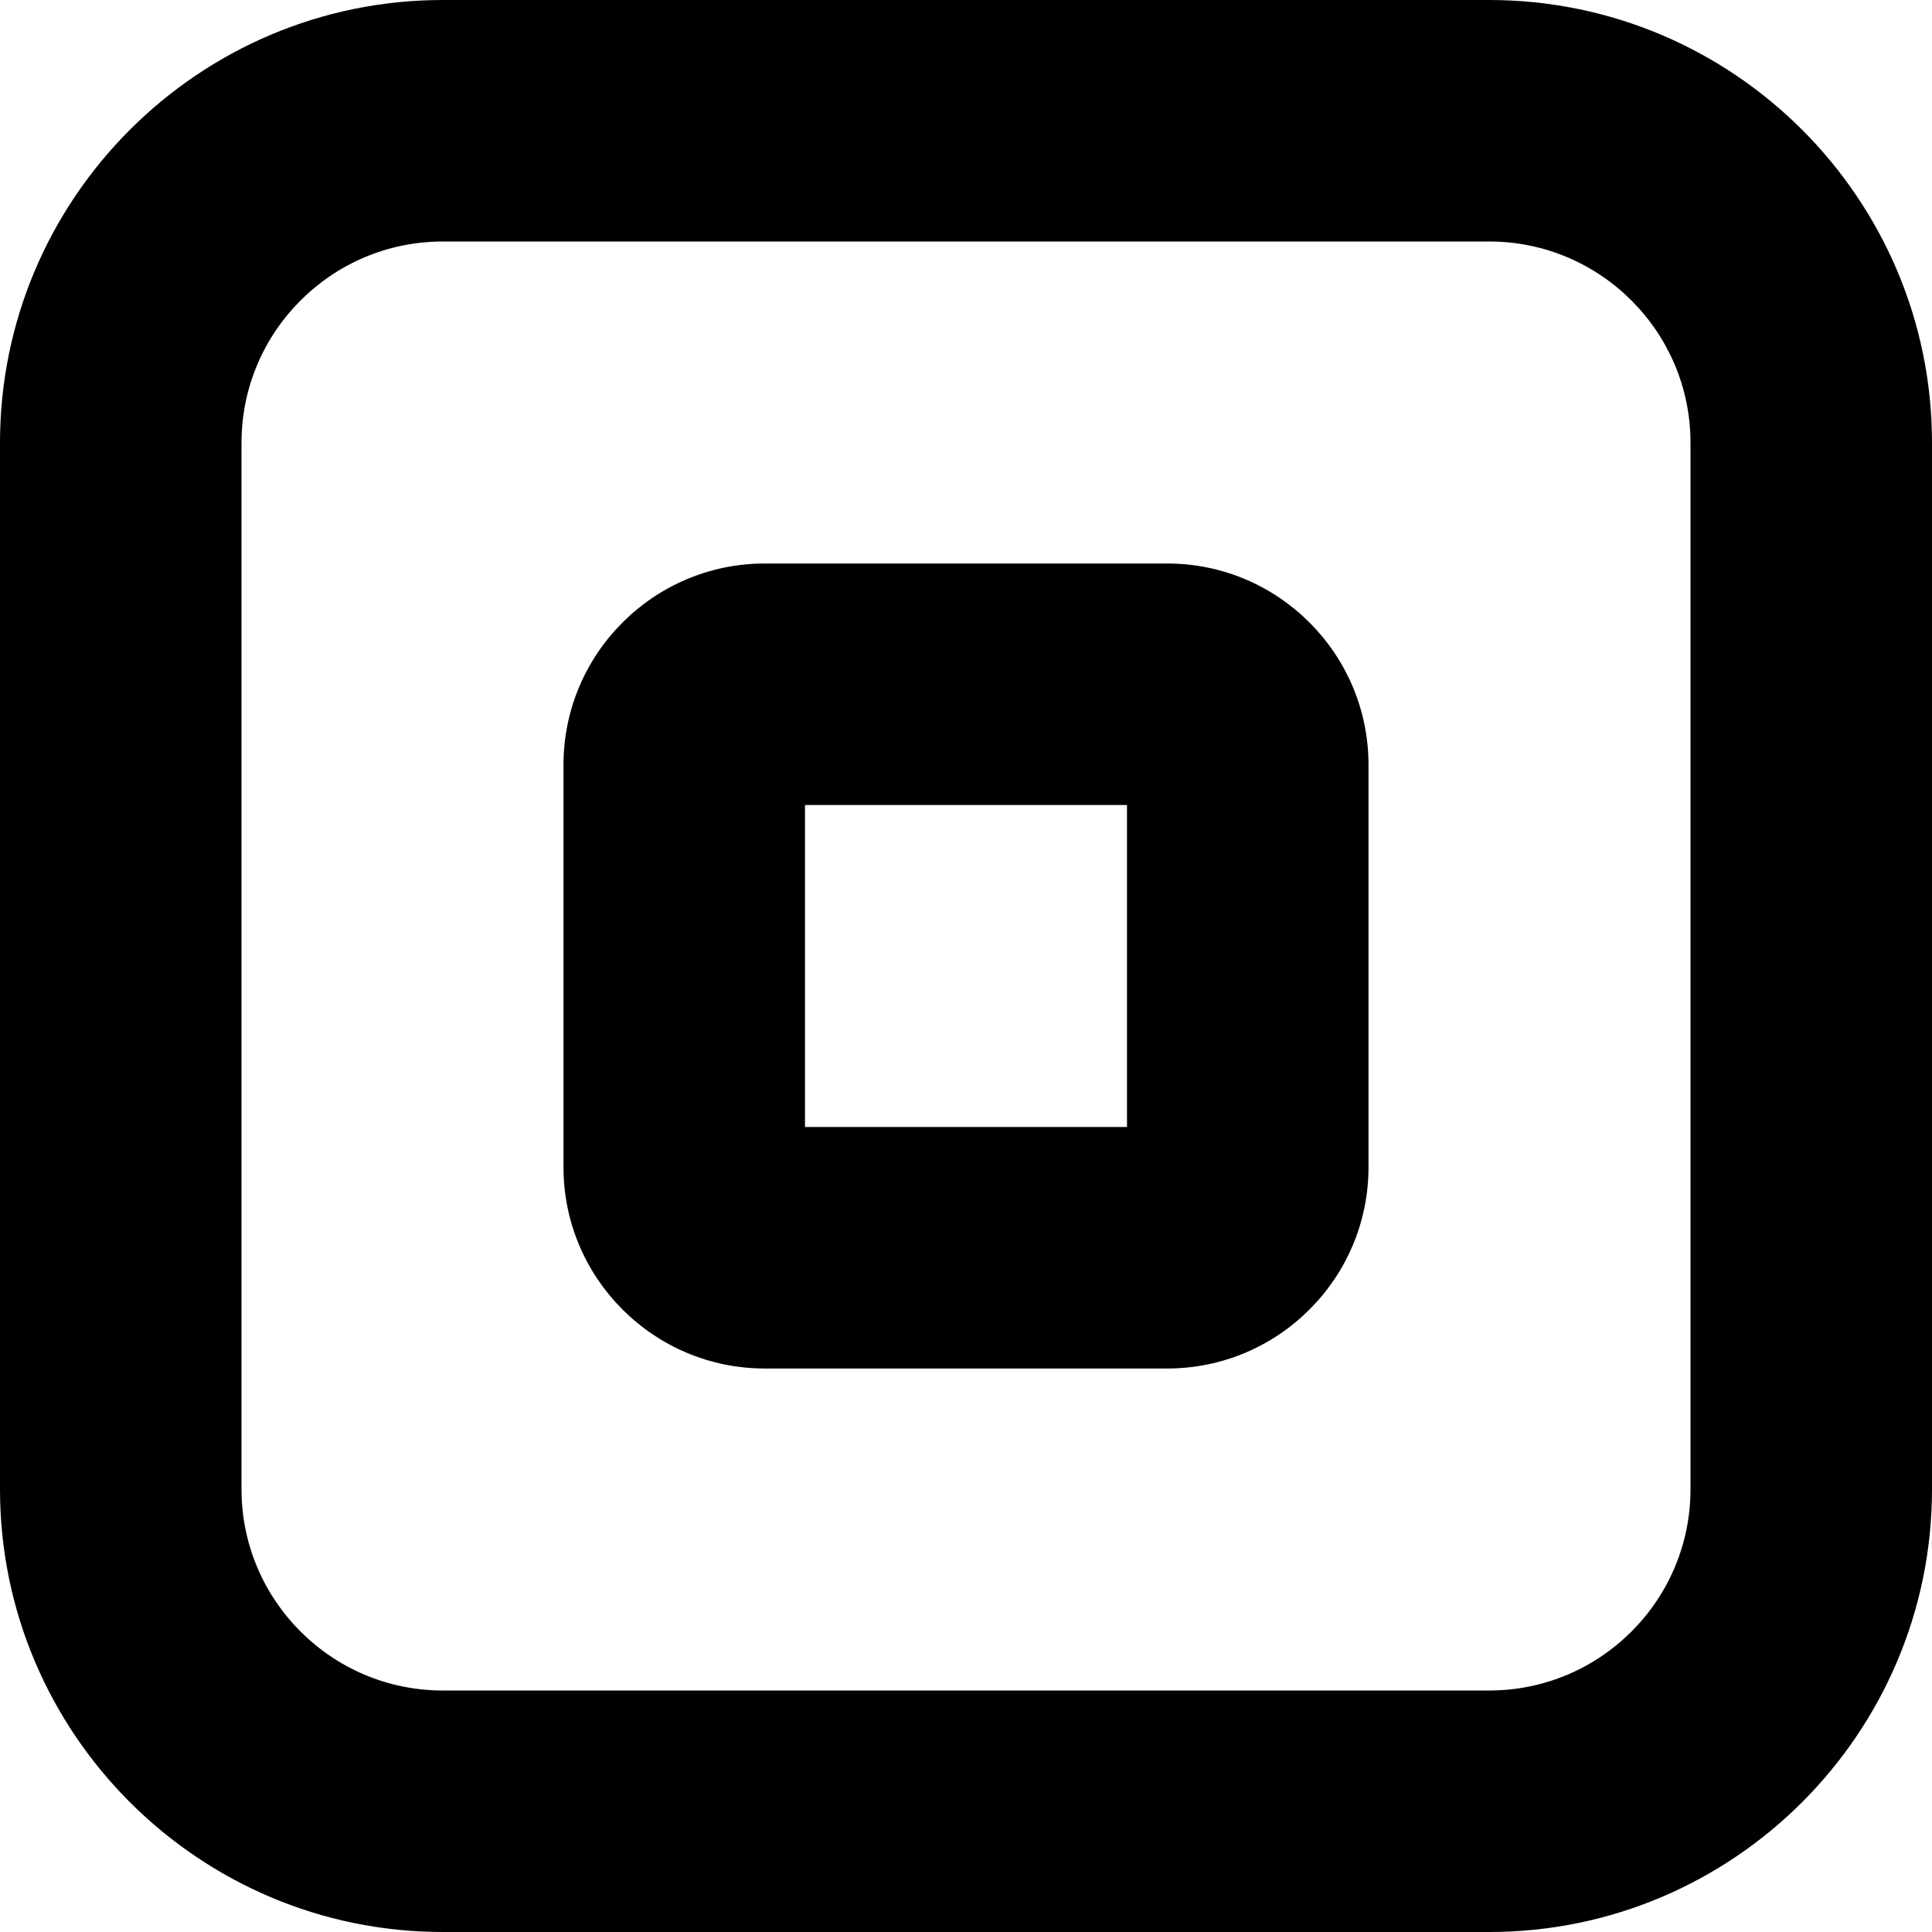 <?xml version="1.0" encoding="UTF-8"?>
<svg xmlns="http://www.w3.org/2000/svg" id="Layer_1" data-name="Layer 1" viewBox="0 0 24 24">
  <path d="M18.5,0H5.5C2.468,0,0,2.467,0,5.5v13c0,3.032,2.468,5.5,5.5,5.5h13c3.032,0,5.5-2.468,5.5-5.5V5.5c0-3.033-2.468-5.5-5.5-5.5Zm2.5,18.5c0,1.379-1.121,2.5-2.5,2.5H5.5c-1.379,0-2.5-1.121-2.5-2.5V5.5c0-1.378,1.121-2.5,2.5-2.5h13c1.379,0,2.5,1.122,2.5,2.5v13ZM14.5,7h-5c-1.379,0-2.5,1.122-2.5,2.5v5c0,1.379,1.121,2.5,2.5,2.5h5c1.379,0,2.5-1.121,2.5-2.5v-5c0-1.378-1.121-2.5-2.5-2.5Zm-.5,7h-4v-4h4v4Z"/>
</svg>
